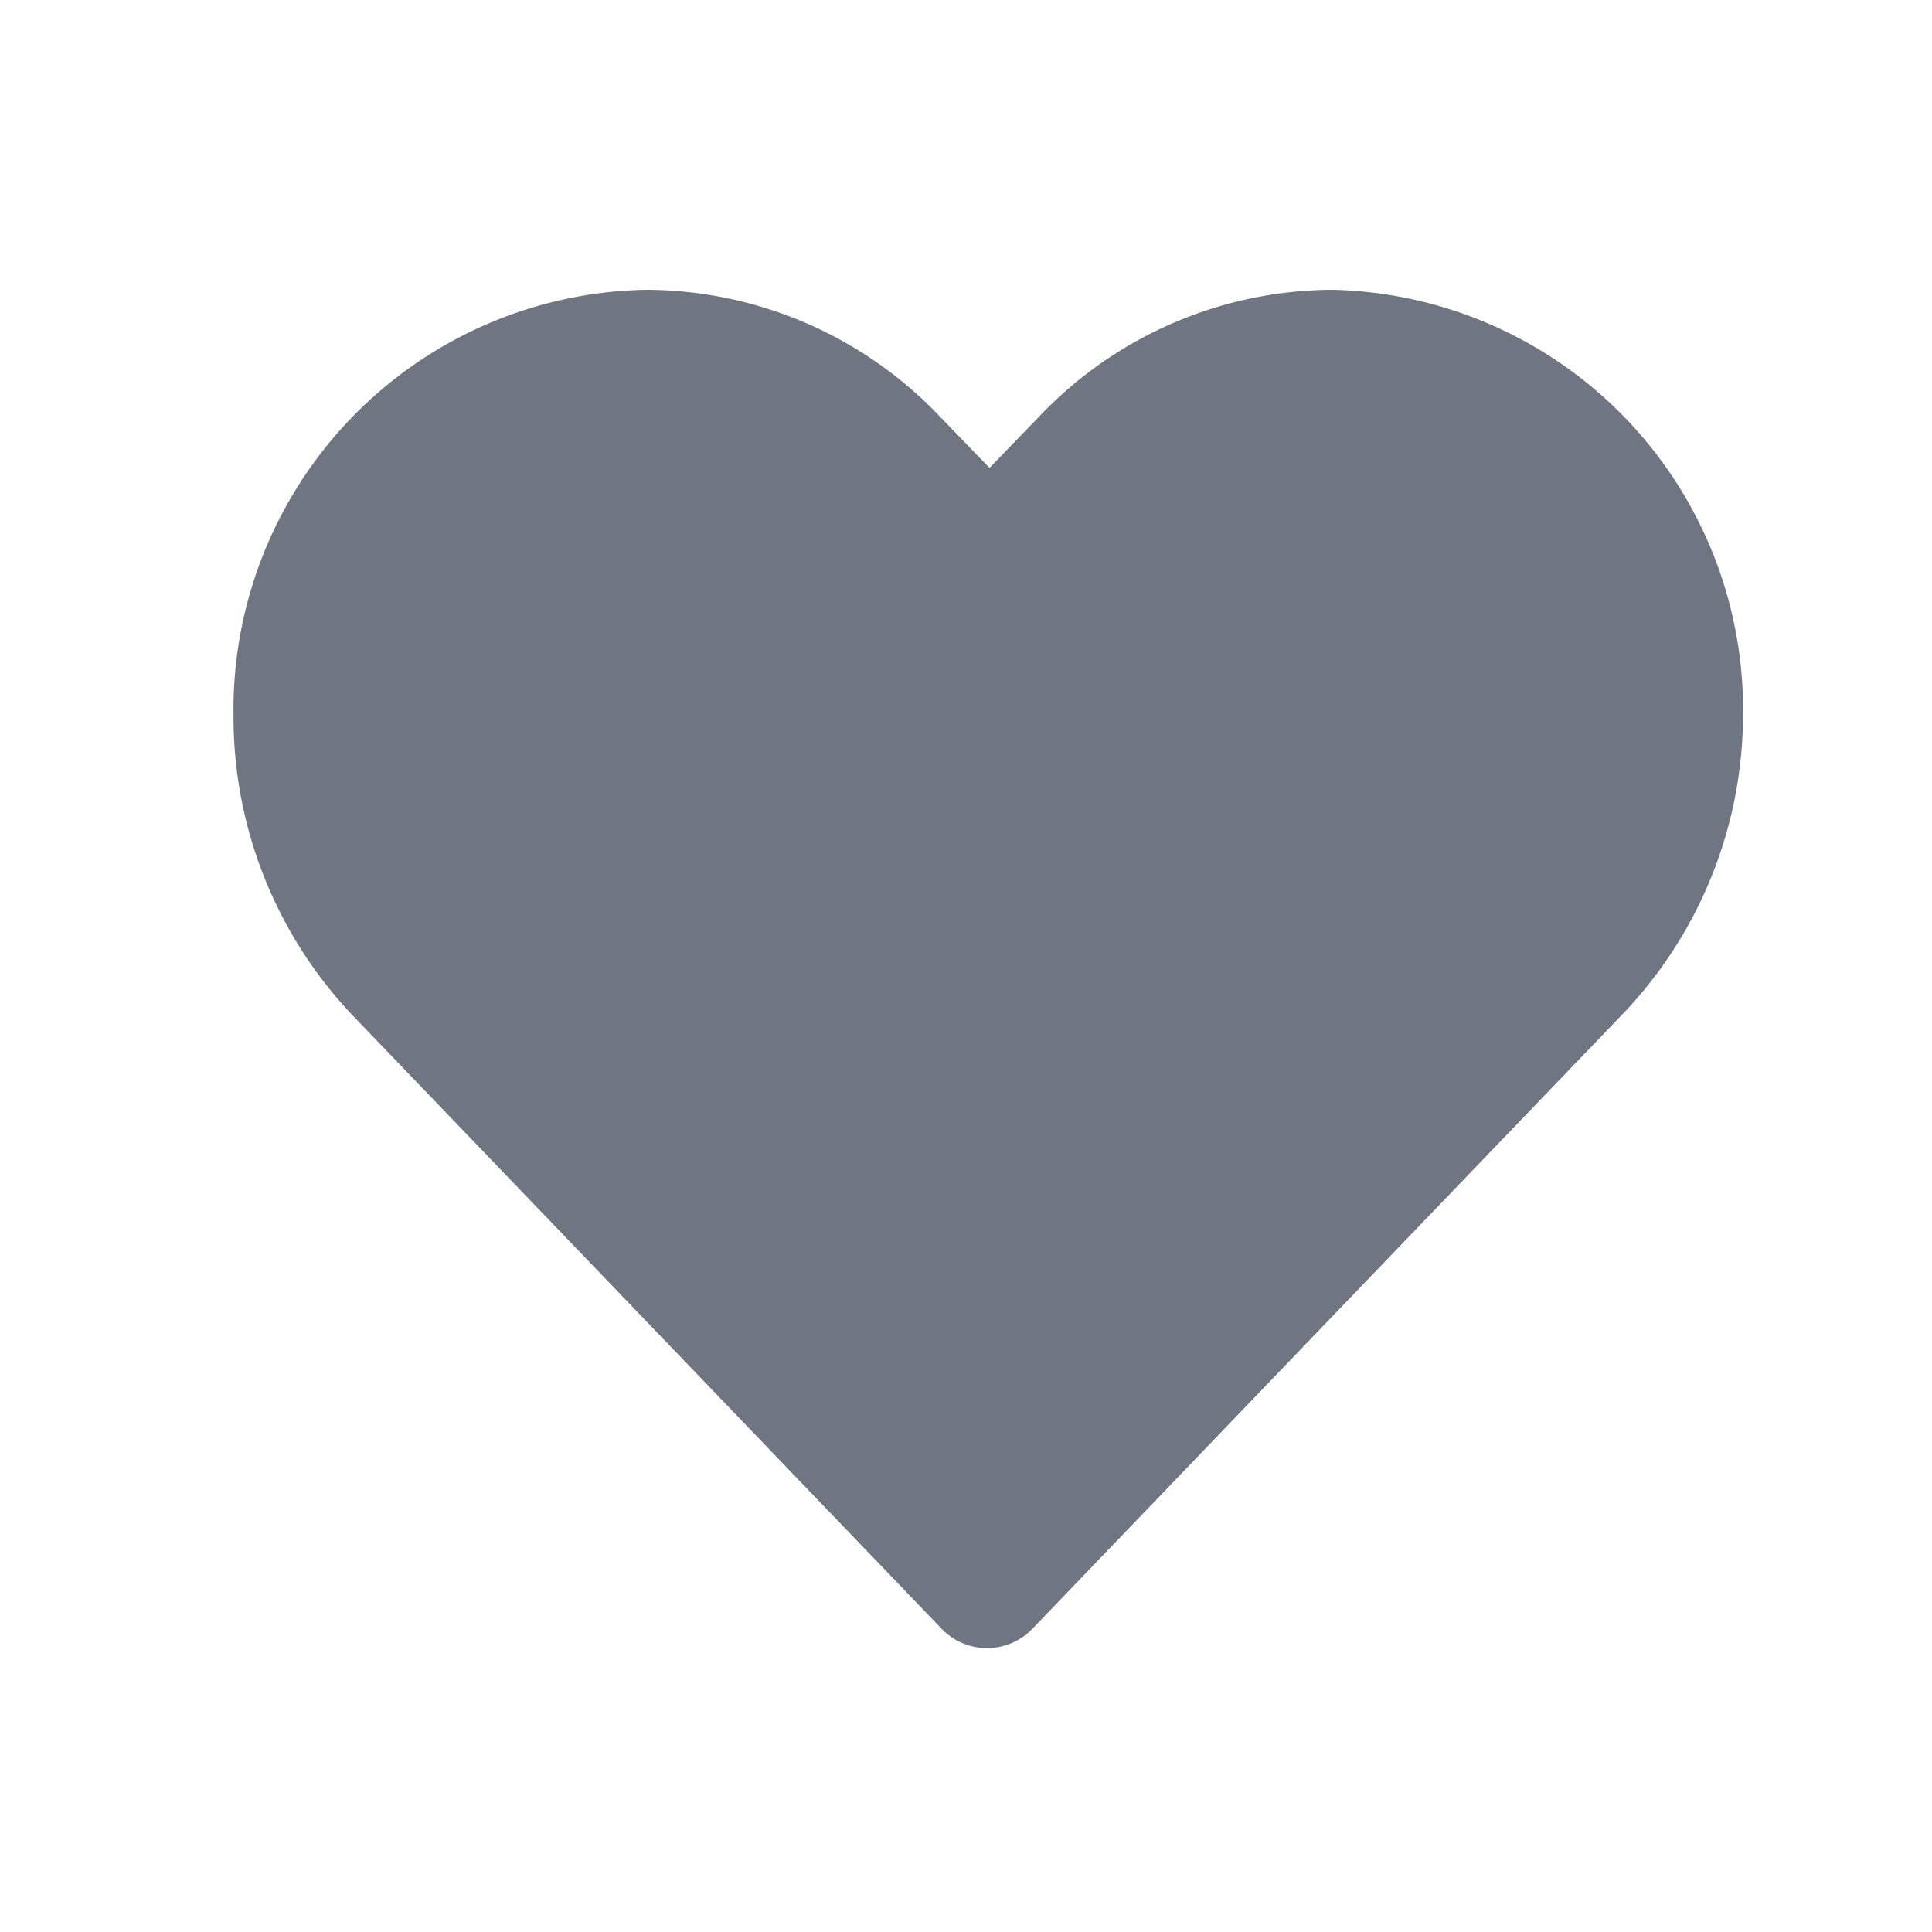 <svg id="Capa_1" data-name="Capa 1" xmlns="http://www.w3.org/2000/svg" viewBox="0 0 23 23"><defs><style>.cls-1{fill:#707582;stroke:#707582;stroke-linecap:round;stroke-linejoin:round;stroke-width:1.5px;}</style></defs><path class="cls-1" d="M4.75,11.58l7,7.29,7-7.29A4.41,4.41,0,0,0,20,8.52,4.25,4.25,0,0,0,15.86,4.2a4.09,4.09,0,0,0-2.94,1.27L11.78,6.65,10.64,5.47A4.09,4.09,0,0,0,7.7,4.2,4.25,4.25,0,0,0,3.53,8.52,4.41,4.41,0,0,0,4.75,11.58Z"/></svg>